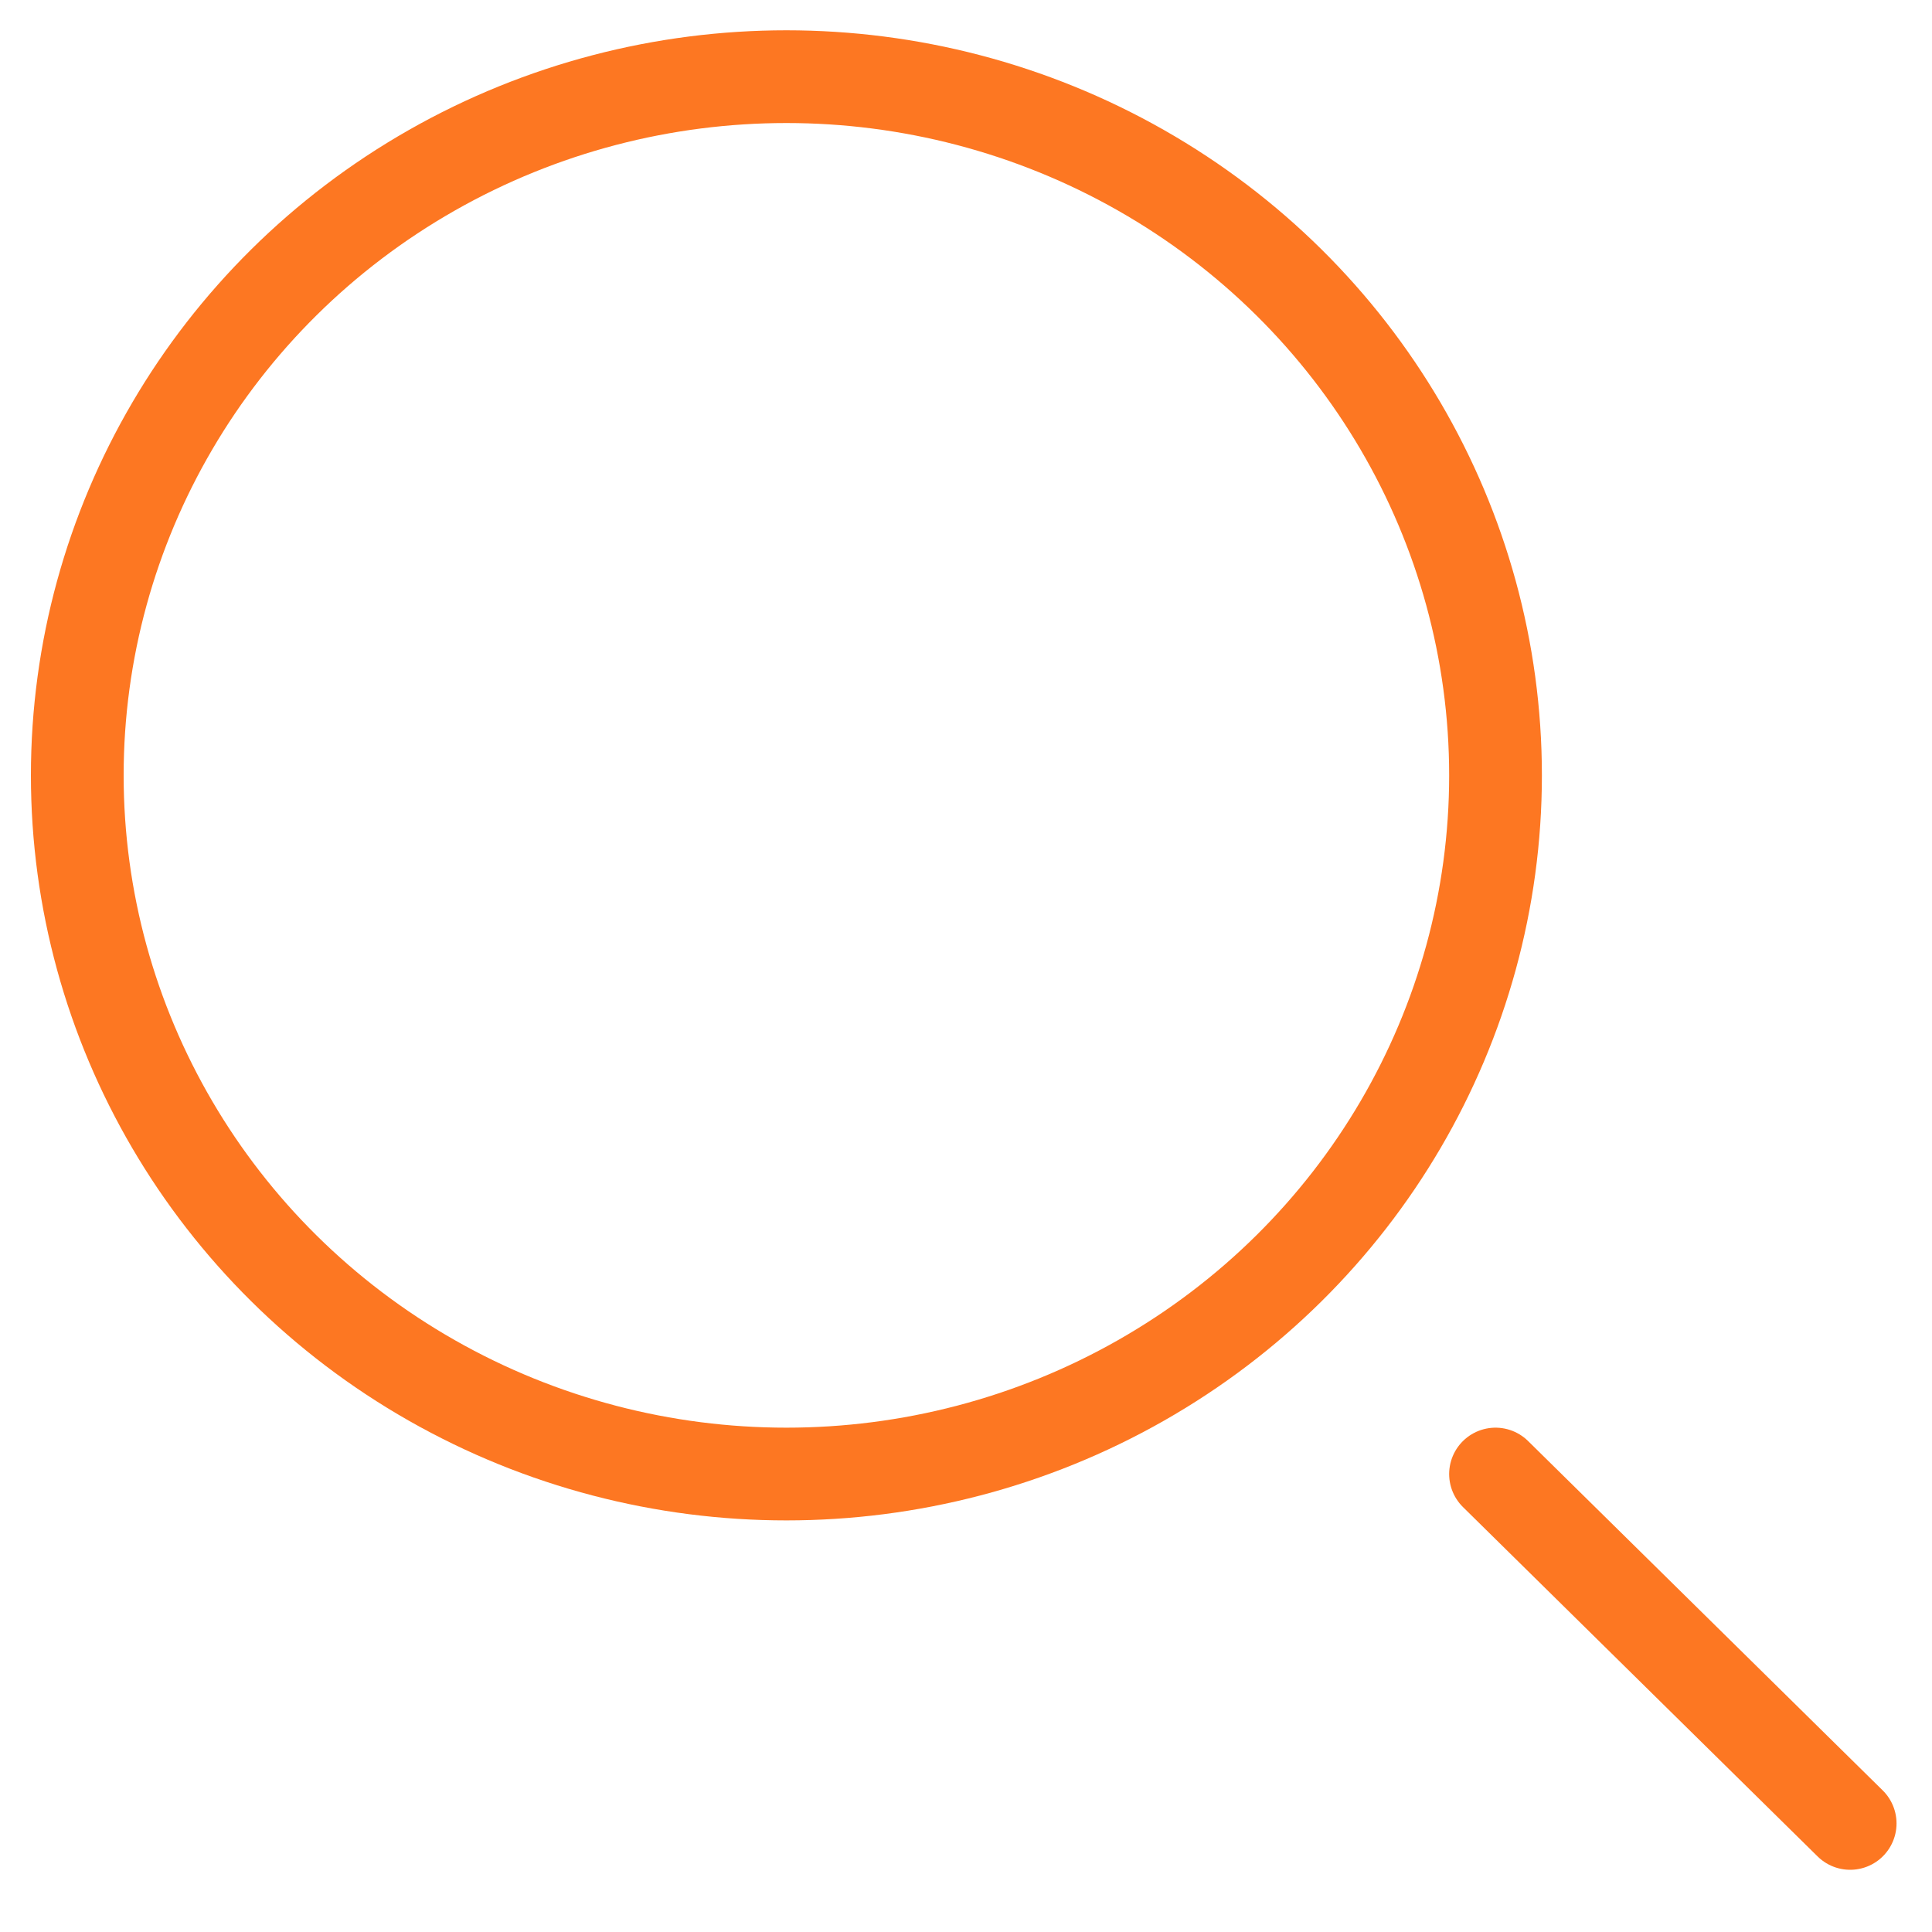<svg width="25" height="25" viewBox="0 0 25 25" fill="none" xmlns="http://www.w3.org/2000/svg">
<ellipse cx="10.176" cy="10.033" rx="9.176" ry="9.041" stroke="#FD7722" stroke-width="1.2"/>
<path d="M23.941 23.595L19.352 19.074" stroke="#FD7722" stroke-width="1.2" stroke-linecap="round"/>
</svg>

